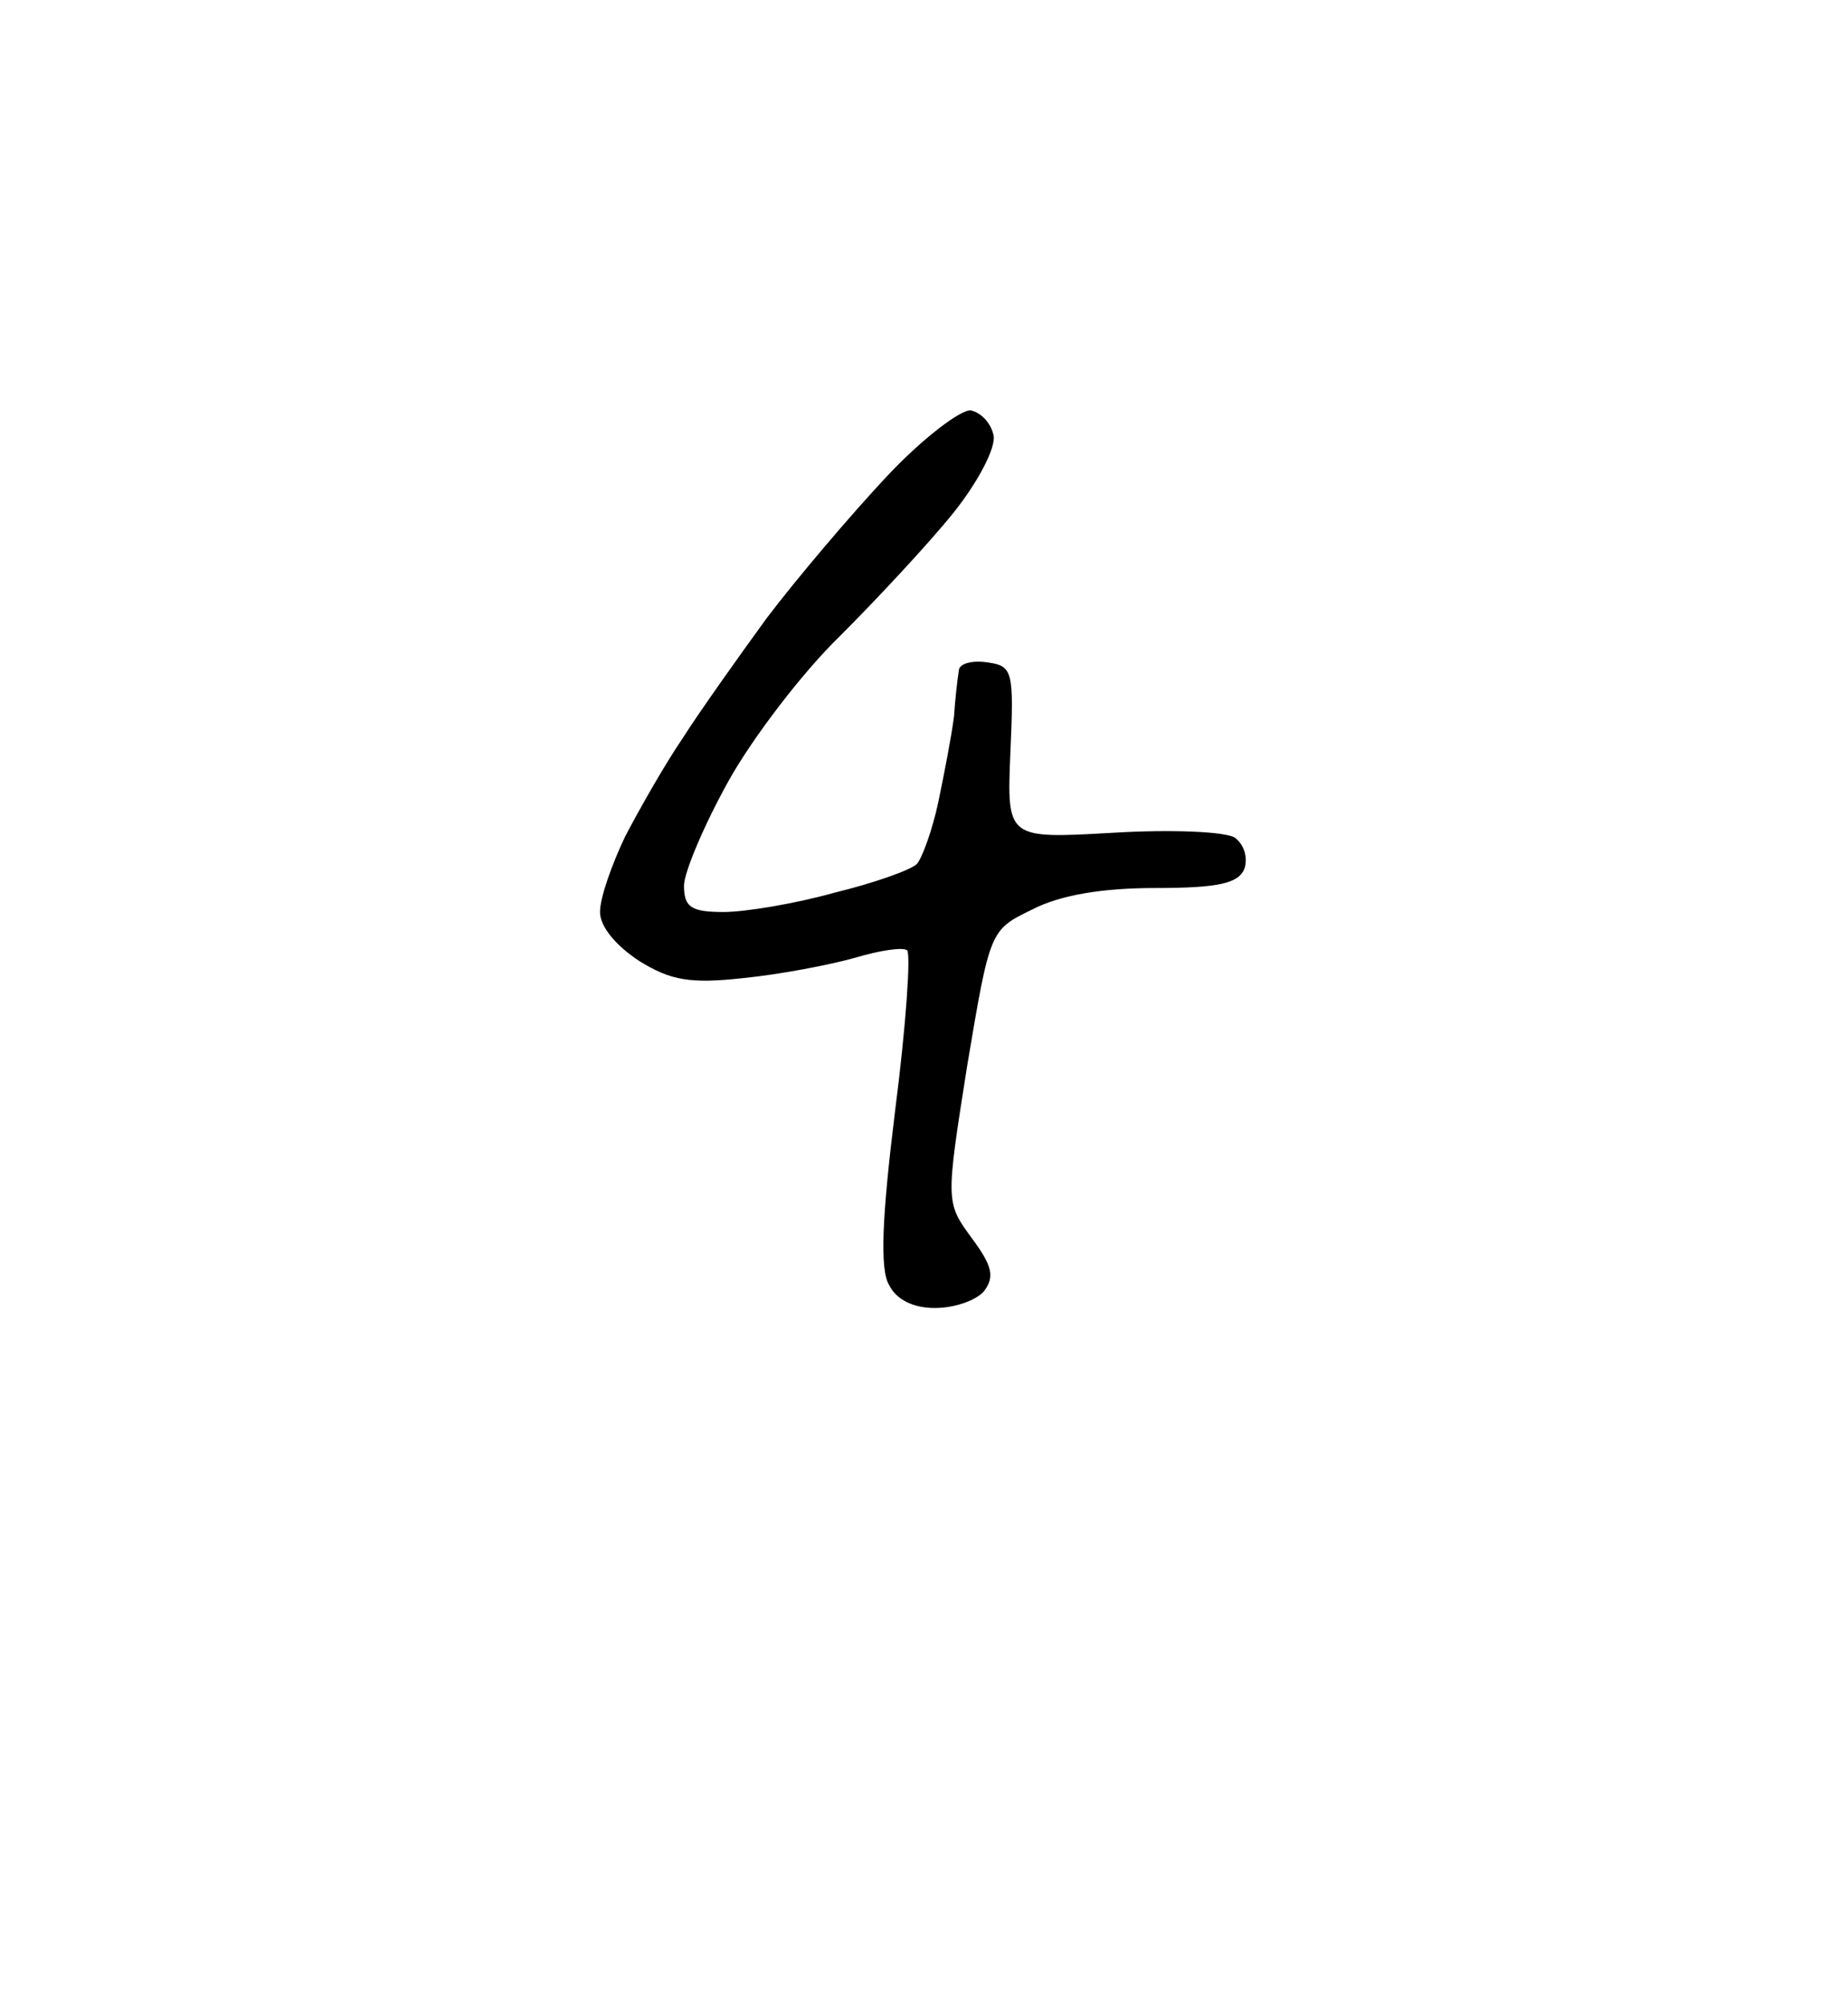 <?xml version="1.0" standalone="no"?>
<!DOCTYPE svg PUBLIC "-//W3C//DTD SVG 20010904//EN"
 "http://www.w3.org/TR/2001/REC-SVG-20010904/DTD/svg10.dtd">
<svg version="1.0" xmlns="http://www.w3.org/2000/svg"
 width="154pt" height="167pt" viewBox="0 0 154 167"
 preserveAspectRatio="xMidYMid meet">
<g transform="translate(0,167) scale(0.1,-0.1)"
fill="#000000" stroke="none">
<path d="M809 1328 c-8 1 -40 -23 -70 -55 -30 -32 -75 -85 -100 -118 -24 -33
-56 -78 -70 -100 -15 -22 -36 -59 -48 -82 -11 -23 -21 -51 -21 -63 0 -12 13
-28 33 -41 26 -16 42 -19 87 -14 30 3 72 11 93 17 20 6 40 9 43 6 3 -4 -1 -63
-10 -133 -11 -89 -13 -133 -5 -146 6 -12 20 -19 38 -19 16 0 34 6 41 14 9 12
7 21 -10 44 -22 30 -22 30 -4 144 19 113 19 113 54 130 23 12 58 18 103 18 53
0 69 4 74 16 3 9 0 20 -8 26 -8 5 -53 7 -102 4 -88 -5 -88 -5 -85 67 3 68 2
72 -19 75 -13 2 -24 -1 -24 -7 -1 -6 -3 -23 -4 -38 -2 -16 -8 -47 -13 -71 -5
-24 -14 -48 -18 -52 -5 -5 -36 -16 -69 -24 -32 -9 -74 -16 -92 -16 -27 0 -33
4 -33 22 0 11 17 51 37 87 20 36 62 91 93 121 30 30 73 76 94 102 21 26 36 55
34 65 -2 10 -10 19 -19 21z"/>
</g>
</svg>
